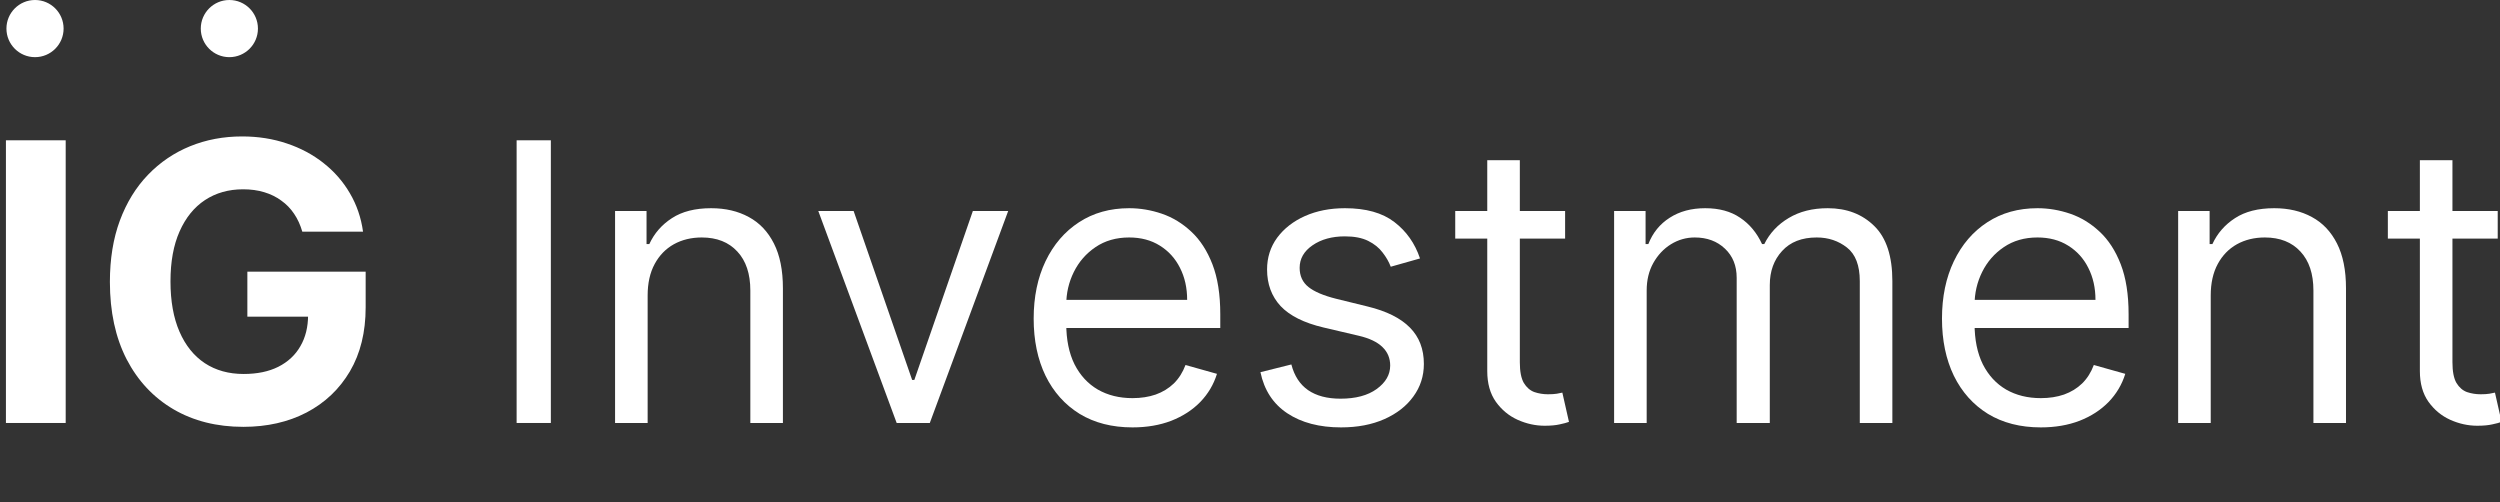 <svg width="403" height="81" viewBox="0 0 403 81" fill="none" xmlns="http://www.w3.org/2000/svg">
<rect x="0" y="0" width="403" height="81" fill="#333333" stroke="none"/>
<path d="M10.589 22.616V68.184H0.955V22.616H10.589Z" fill="white"/>
<path d="M48.731 37.346C48.419 36.263 47.982 35.306 47.418 34.475C46.855 33.63 46.165 32.918 45.349 32.34C44.548 31.746 43.628 31.294 42.59 30.982C41.566 30.671 40.432 30.515 39.186 30.515C36.857 30.515 34.81 31.093 33.045 32.251C31.294 33.407 29.93 35.091 28.951 37.301C27.972 39.497 27.482 42.181 27.482 45.356C27.482 48.53 27.964 51.23 28.928 53.455C29.893 55.68 31.257 57.378 33.023 58.55C34.788 59.707 36.872 60.285 39.275 60.285C41.455 60.285 43.317 59.9 44.859 59.128C46.417 58.342 47.603 57.237 48.419 55.813C49.25 54.389 49.665 52.706 49.665 50.762L51.623 51.052H39.875V43.798H58.944V49.539C58.944 53.544 58.098 56.985 56.407 59.863C54.716 62.725 52.387 64.936 49.421 66.493C46.454 68.036 43.057 68.807 39.23 68.807C34.958 68.807 31.205 67.865 27.972 65.981C24.738 64.083 22.216 61.391 20.407 57.905C18.612 54.404 17.715 50.251 17.715 45.445C17.715 41.751 18.248 38.458 19.317 35.566C20.399 32.658 21.912 30.196 23.855 28.179C25.799 26.162 28.061 24.626 30.642 23.573C33.223 22.52 36.019 21.993 39.03 21.993C41.611 21.993 44.014 22.372 46.239 23.128C48.464 23.87 50.437 24.923 52.157 26.288C53.893 27.652 55.309 29.276 56.407 31.16C57.505 33.029 58.209 35.091 58.521 37.346H48.731Z" fill="white"/>
<path d="M88.797 22.616V68.184H83.279V22.616H88.797Z" fill="white"/>
<path d="M104.4 47.625V68.184H99.149V34.008H104.222V39.348H104.667C105.468 37.613 106.684 36.218 108.316 35.165C109.948 34.097 112.054 33.563 114.635 33.563C116.949 33.563 118.974 34.038 120.709 34.987C122.445 35.922 123.795 37.346 124.759 39.259C125.723 41.158 126.205 43.561 126.205 46.468V68.184H120.954V46.824C120.954 44.139 120.257 42.048 118.862 40.55C117.468 39.037 115.555 38.28 113.122 38.28C111.446 38.28 109.948 38.644 108.628 39.37C107.322 40.097 106.291 41.158 105.535 42.552C104.778 43.947 104.4 45.638 104.4 47.625Z" fill="white"/>
<path d="M162.522 34.008L149.884 68.184H144.544L131.906 34.008H137.602L147.036 61.242H147.392L156.826 34.008H162.522Z" fill="white"/>
<path d="M182.558 68.896C179.265 68.896 176.425 68.169 174.037 66.716C171.663 65.247 169.831 63.2 168.541 60.575C167.265 57.934 166.627 54.864 166.627 51.363C166.627 47.862 167.265 44.777 168.541 42.107C169.831 39.422 171.626 37.331 173.925 35.833C176.239 34.32 178.939 33.563 182.024 33.563C183.804 33.563 185.562 33.86 187.297 34.453C189.033 35.047 190.613 36.011 192.037 37.346C193.461 38.666 194.595 40.416 195.441 42.597C196.286 44.777 196.709 47.462 196.709 50.651V52.876H170.365V48.337H191.369C191.369 46.409 190.984 44.688 190.212 43.175C189.456 41.662 188.373 40.468 186.964 39.593C185.569 38.718 183.923 38.28 182.024 38.28C179.933 38.28 178.123 38.799 176.595 39.838C175.082 40.861 173.918 42.196 173.102 43.843C172.286 45.489 171.878 47.254 171.878 49.138V52.164C171.878 54.745 172.323 56.933 173.213 58.728C174.118 60.508 175.372 61.865 176.974 62.8C178.576 63.719 180.437 64.179 182.558 64.179C183.938 64.179 185.184 63.986 186.296 63.601C187.424 63.2 188.395 62.607 189.211 61.821C190.027 61.02 190.657 60.026 191.102 58.839L196.175 60.263C195.641 61.984 194.744 63.497 193.483 64.802C192.222 66.093 190.665 67.101 188.81 67.828C186.956 68.54 184.872 68.896 182.558 68.896Z" fill="white"/>
<path d="M228.905 41.662L224.188 42.997C223.891 42.211 223.454 41.447 222.875 40.706C222.311 39.949 221.54 39.326 220.561 38.837C219.582 38.347 218.329 38.102 216.801 38.102C214.709 38.102 212.966 38.584 211.572 39.548C210.193 40.498 209.503 41.707 209.503 43.175C209.503 44.48 209.978 45.511 210.927 46.268C211.876 47.025 213.36 47.655 215.377 48.159L220.45 49.405C223.505 50.147 225.782 51.282 227.281 52.809C228.779 54.322 229.528 56.273 229.528 58.661C229.528 60.619 228.964 62.369 227.837 63.912C226.724 65.455 225.167 66.671 223.164 67.561C221.162 68.451 218.833 68.896 216.178 68.896C212.692 68.896 209.807 68.14 207.523 66.627C205.238 65.114 203.792 62.903 203.184 59.996L208.168 58.75C208.643 60.59 209.54 61.969 210.86 62.889C212.195 63.808 213.938 64.268 216.089 64.268C218.536 64.268 220.479 63.749 221.918 62.711C223.372 61.657 224.099 60.397 224.099 58.928C224.099 57.742 223.683 56.748 222.853 55.947C222.022 55.131 220.746 54.523 219.026 54.122L213.33 52.787C210.2 52.045 207.901 50.896 206.432 49.338C204.979 47.766 204.252 45.801 204.252 43.442C204.252 41.514 204.793 39.808 205.876 38.325C206.974 36.841 208.465 35.677 210.348 34.831C212.247 33.986 214.398 33.563 216.801 33.563C220.183 33.563 222.838 34.305 224.766 35.788C226.709 37.272 228.089 39.23 228.905 41.662Z" fill="white"/>
<path d="M252.295 34.008V38.458H234.584V34.008H252.295ZM239.746 25.82H244.997V58.394C244.997 59.877 245.212 60.99 245.642 61.732C246.087 62.458 246.651 62.948 247.333 63.2C248.03 63.437 248.765 63.556 249.536 63.556C250.114 63.556 250.589 63.526 250.96 63.467C251.331 63.393 251.627 63.334 251.85 63.289L252.918 68.006C252.562 68.14 252.065 68.273 251.427 68.407C250.789 68.555 249.981 68.629 249.002 68.629C247.519 68.629 246.065 68.31 244.641 67.672C243.232 67.034 242.06 66.063 241.125 64.758C240.206 63.452 239.746 61.806 239.746 59.818V25.82Z" fill="white"/>
<path d="M260.194 68.184V34.008H265.267V39.348H265.712C266.424 37.524 267.573 36.107 269.16 35.099C270.747 34.075 272.654 33.563 274.879 33.563C277.133 33.563 279.01 34.075 280.508 35.099C282.021 36.107 283.2 37.524 284.045 39.348H284.401C285.277 37.583 286.589 36.181 288.34 35.143C290.09 34.09 292.189 33.563 294.636 33.563C297.692 33.563 300.191 34.52 302.135 36.434C304.078 38.332 305.049 41.291 305.049 45.311V68.184H299.798V45.311C299.798 42.79 299.109 40.987 297.729 39.904C296.35 38.822 294.725 38.28 292.856 38.28C290.453 38.28 288.592 39.007 287.272 40.461C285.952 41.9 285.291 43.724 285.291 45.934V68.184H279.952V44.777C279.952 42.834 279.321 41.269 278.06 40.083C276.799 38.881 275.175 38.28 273.188 38.28C271.823 38.28 270.547 38.644 269.361 39.37C268.189 40.097 267.239 41.106 266.513 42.397C265.801 43.672 265.445 45.148 265.445 46.824V68.184H260.194Z" fill="white"/>
<path d="M328.979 68.896C325.686 68.896 322.846 68.169 320.457 66.716C318.084 65.247 316.252 63.2 314.962 60.575C313.686 57.934 313.048 54.864 313.048 51.363C313.048 47.862 313.686 44.777 314.962 42.107C316.252 39.422 318.047 37.331 320.346 35.833C322.66 34.32 325.36 33.563 328.445 33.563C330.225 33.563 331.983 33.86 333.718 34.453C335.454 35.047 337.034 36.011 338.458 37.346C339.882 38.666 341.016 40.416 341.862 42.597C342.707 44.777 343.13 47.462 343.13 50.651V52.876H316.786V48.337H337.79C337.79 46.409 337.404 44.688 336.633 43.175C335.877 41.662 334.794 40.468 333.385 39.593C331.99 38.718 330.344 38.28 328.445 38.28C326.354 38.28 324.544 38.799 323.016 39.838C321.503 40.861 320.339 42.196 319.523 43.843C318.707 45.489 318.299 47.254 318.299 49.138V52.164C318.299 54.745 318.744 56.933 319.634 58.728C320.539 60.508 321.792 61.865 323.394 62.8C324.996 63.719 326.858 64.179 328.979 64.179C330.359 64.179 331.605 63.986 332.717 63.601C333.844 63.2 334.816 62.607 335.632 61.821C336.448 61.02 337.078 60.026 337.523 58.839L342.596 60.263C342.062 61.984 341.165 63.497 339.904 64.802C338.643 66.093 337.085 67.101 335.231 67.828C333.377 68.54 331.293 68.896 328.979 68.896Z" fill="white"/>
<path d="M356.369 47.625V68.184H351.118V34.008H356.191V39.348H356.636C357.437 37.613 358.653 36.218 360.285 35.165C361.916 34.097 364.023 33.563 366.604 33.563C368.918 33.563 370.942 34.038 372.678 34.987C374.413 35.922 375.763 37.346 376.727 39.259C377.691 41.158 378.174 43.561 378.174 46.468V68.184H372.923V46.824C372.923 44.139 372.225 42.048 370.831 40.55C369.437 39.037 367.523 38.28 365.091 38.28C363.414 38.28 361.916 38.644 360.596 39.37C359.291 40.097 358.26 41.158 357.503 42.552C356.747 43.947 356.369 45.638 356.369 47.625Z" fill="white"/>
<path d="M402.632 34.008V38.458H384.921V34.008H402.632ZM390.083 25.82H395.334V58.394C395.334 59.877 395.549 60.99 395.979 61.732C396.424 62.458 396.988 62.948 397.67 63.2C398.367 63.437 399.101 63.556 399.873 63.556C400.451 63.556 400.926 63.526 401.297 63.467C401.668 63.393 401.964 63.334 402.187 63.289L403.255 68.006C402.899 68.14 402.402 68.273 401.764 68.407C401.126 68.555 400.318 68.629 399.339 68.629C397.855 68.629 396.402 68.31 394.978 67.672C393.569 67.034 392.397 66.063 391.462 64.758C390.543 63.452 390.083 61.806 390.083 59.818V25.82Z" fill="white"/>
<path d="M460.014 36.856C459.525 35.358 458.879 34.016 458.078 32.829C457.292 31.628 456.35 30.604 455.253 29.759C454.17 28.913 452.939 28.268 451.559 27.823C450.18 27.378 448.667 27.155 447.02 27.155C444.321 27.155 441.866 27.852 439.656 29.247C437.445 30.641 435.688 32.696 434.382 35.41C433.077 38.124 432.424 41.455 432.424 45.4C432.424 49.346 433.084 52.676 434.405 55.39C435.725 58.105 437.512 60.159 439.767 61.554C442.021 62.948 444.558 63.645 447.376 63.645C449.987 63.645 452.286 63.089 454.274 61.976C456.276 60.849 457.834 59.262 458.946 57.215C460.073 55.153 460.637 52.728 460.637 49.939L462.328 50.295H448.622V45.4H465.977V50.295C465.977 54.048 465.176 57.311 463.574 60.085C461.987 62.859 459.792 65.01 456.988 66.538C454.2 68.051 450.996 68.807 447.376 68.807C443.342 68.807 439.796 67.858 436.741 65.959C433.7 64.06 431.327 61.361 429.621 57.86C427.93 54.359 427.084 50.206 427.084 45.4C427.084 41.796 427.566 38.555 428.531 35.677C429.51 32.785 430.889 30.322 432.669 28.29C434.449 26.258 436.555 24.7 438.988 23.618C441.421 22.535 444.098 21.993 447.02 21.993C449.423 21.993 451.663 22.357 453.74 23.084C455.831 23.796 457.693 24.812 459.324 26.132C460.971 27.437 462.343 29.002 463.441 30.826C464.538 32.636 465.295 34.646 465.71 36.856H460.014Z" fill="white"/>
<path d="M488.6 68.896C485.514 68.896 482.807 68.162 480.478 66.693C478.164 65.225 476.355 63.17 475.05 60.53C473.759 57.89 473.114 54.804 473.114 51.274C473.114 47.714 473.759 44.607 475.05 41.952C476.355 39.296 478.164 37.234 480.478 35.766C482.807 34.297 485.514 33.563 488.6 33.563C491.685 33.563 494.385 34.297 496.699 35.766C499.027 37.234 500.837 39.296 502.128 41.952C503.433 44.607 504.086 47.714 504.086 51.274C504.086 54.804 503.433 57.89 502.128 60.53C500.837 63.17 499.027 65.225 496.699 66.693C494.385 68.162 491.685 68.896 488.6 68.896ZM488.6 64.179C490.943 64.179 492.872 63.578 494.385 62.377C495.898 61.175 497.018 59.596 497.744 57.638C498.471 55.68 498.835 53.559 498.835 51.274C498.835 48.99 498.471 46.861 497.744 44.889C497.018 42.916 495.898 41.321 494.385 40.105C492.872 38.888 490.943 38.28 488.6 38.28C486.256 38.28 484.328 38.888 482.815 40.105C481.302 41.321 480.182 42.916 479.455 44.889C478.728 46.861 478.365 48.99 478.365 51.274C478.365 53.559 478.728 55.68 479.455 57.638C480.182 59.596 481.302 61.175 482.815 62.377C484.328 63.578 486.256 64.179 488.6 64.179Z" fill="white"/>
<path d="M533.639 54.211V34.008H538.89V68.184H533.639V62.399H533.283C532.482 64.135 531.236 65.611 529.545 66.827C527.854 68.028 525.718 68.629 523.137 68.629C521.001 68.629 519.102 68.162 517.441 67.227C515.78 66.278 514.474 64.854 513.525 62.955C512.576 61.042 512.101 58.632 512.101 55.724V34.008H517.352V55.368C517.352 57.86 518.049 59.848 519.444 61.331C520.853 62.814 522.648 63.556 524.828 63.556C526.133 63.556 527.461 63.222 528.811 62.555C530.175 61.887 531.318 60.864 532.237 59.484C533.172 58.105 533.639 56.347 533.639 54.211Z" fill="white"/>
<path d="M548.507 81V34.008H553.58V39.437H554.203C554.589 38.844 555.123 38.087 555.805 37.168C556.503 36.233 557.496 35.403 558.787 34.676C560.092 33.934 561.857 33.563 564.082 33.563C566.96 33.563 569.497 34.283 571.692 35.721C573.887 37.16 575.6 39.2 576.832 41.84C578.063 44.48 578.678 47.596 578.678 51.185C578.678 54.804 578.063 57.942 576.832 60.597C575.6 63.237 573.895 65.284 571.714 66.738C569.534 68.177 567.019 68.896 564.171 68.896C561.976 68.896 560.218 68.533 558.898 67.806C557.578 67.064 556.562 66.226 555.85 65.292C555.138 64.342 554.589 63.556 554.203 62.933H553.758V81H548.507ZM553.669 51.096C553.669 53.677 554.048 55.954 554.804 57.927C555.561 59.885 556.666 61.42 558.119 62.533C559.573 63.63 561.353 64.179 563.459 64.179C565.655 64.179 567.487 63.601 568.955 62.444C570.438 61.272 571.551 59.7 572.293 57.727C573.049 55.739 573.427 53.529 573.427 51.096C573.427 48.693 573.056 46.528 572.315 44.599C571.588 42.656 570.483 41.121 569 39.993C567.531 38.851 565.684 38.28 563.459 38.28C561.323 38.28 559.529 38.822 558.075 39.904C556.621 40.972 555.524 42.471 554.782 44.399C554.04 46.312 553.669 48.545 553.669 51.096Z" fill="white"/>
<circle cx="5.645" cy="4.607" r="4.607" fill="white"/>
<circle cx="36.973" cy="4.607" r="4.607" fill="white"/>
</svg>

